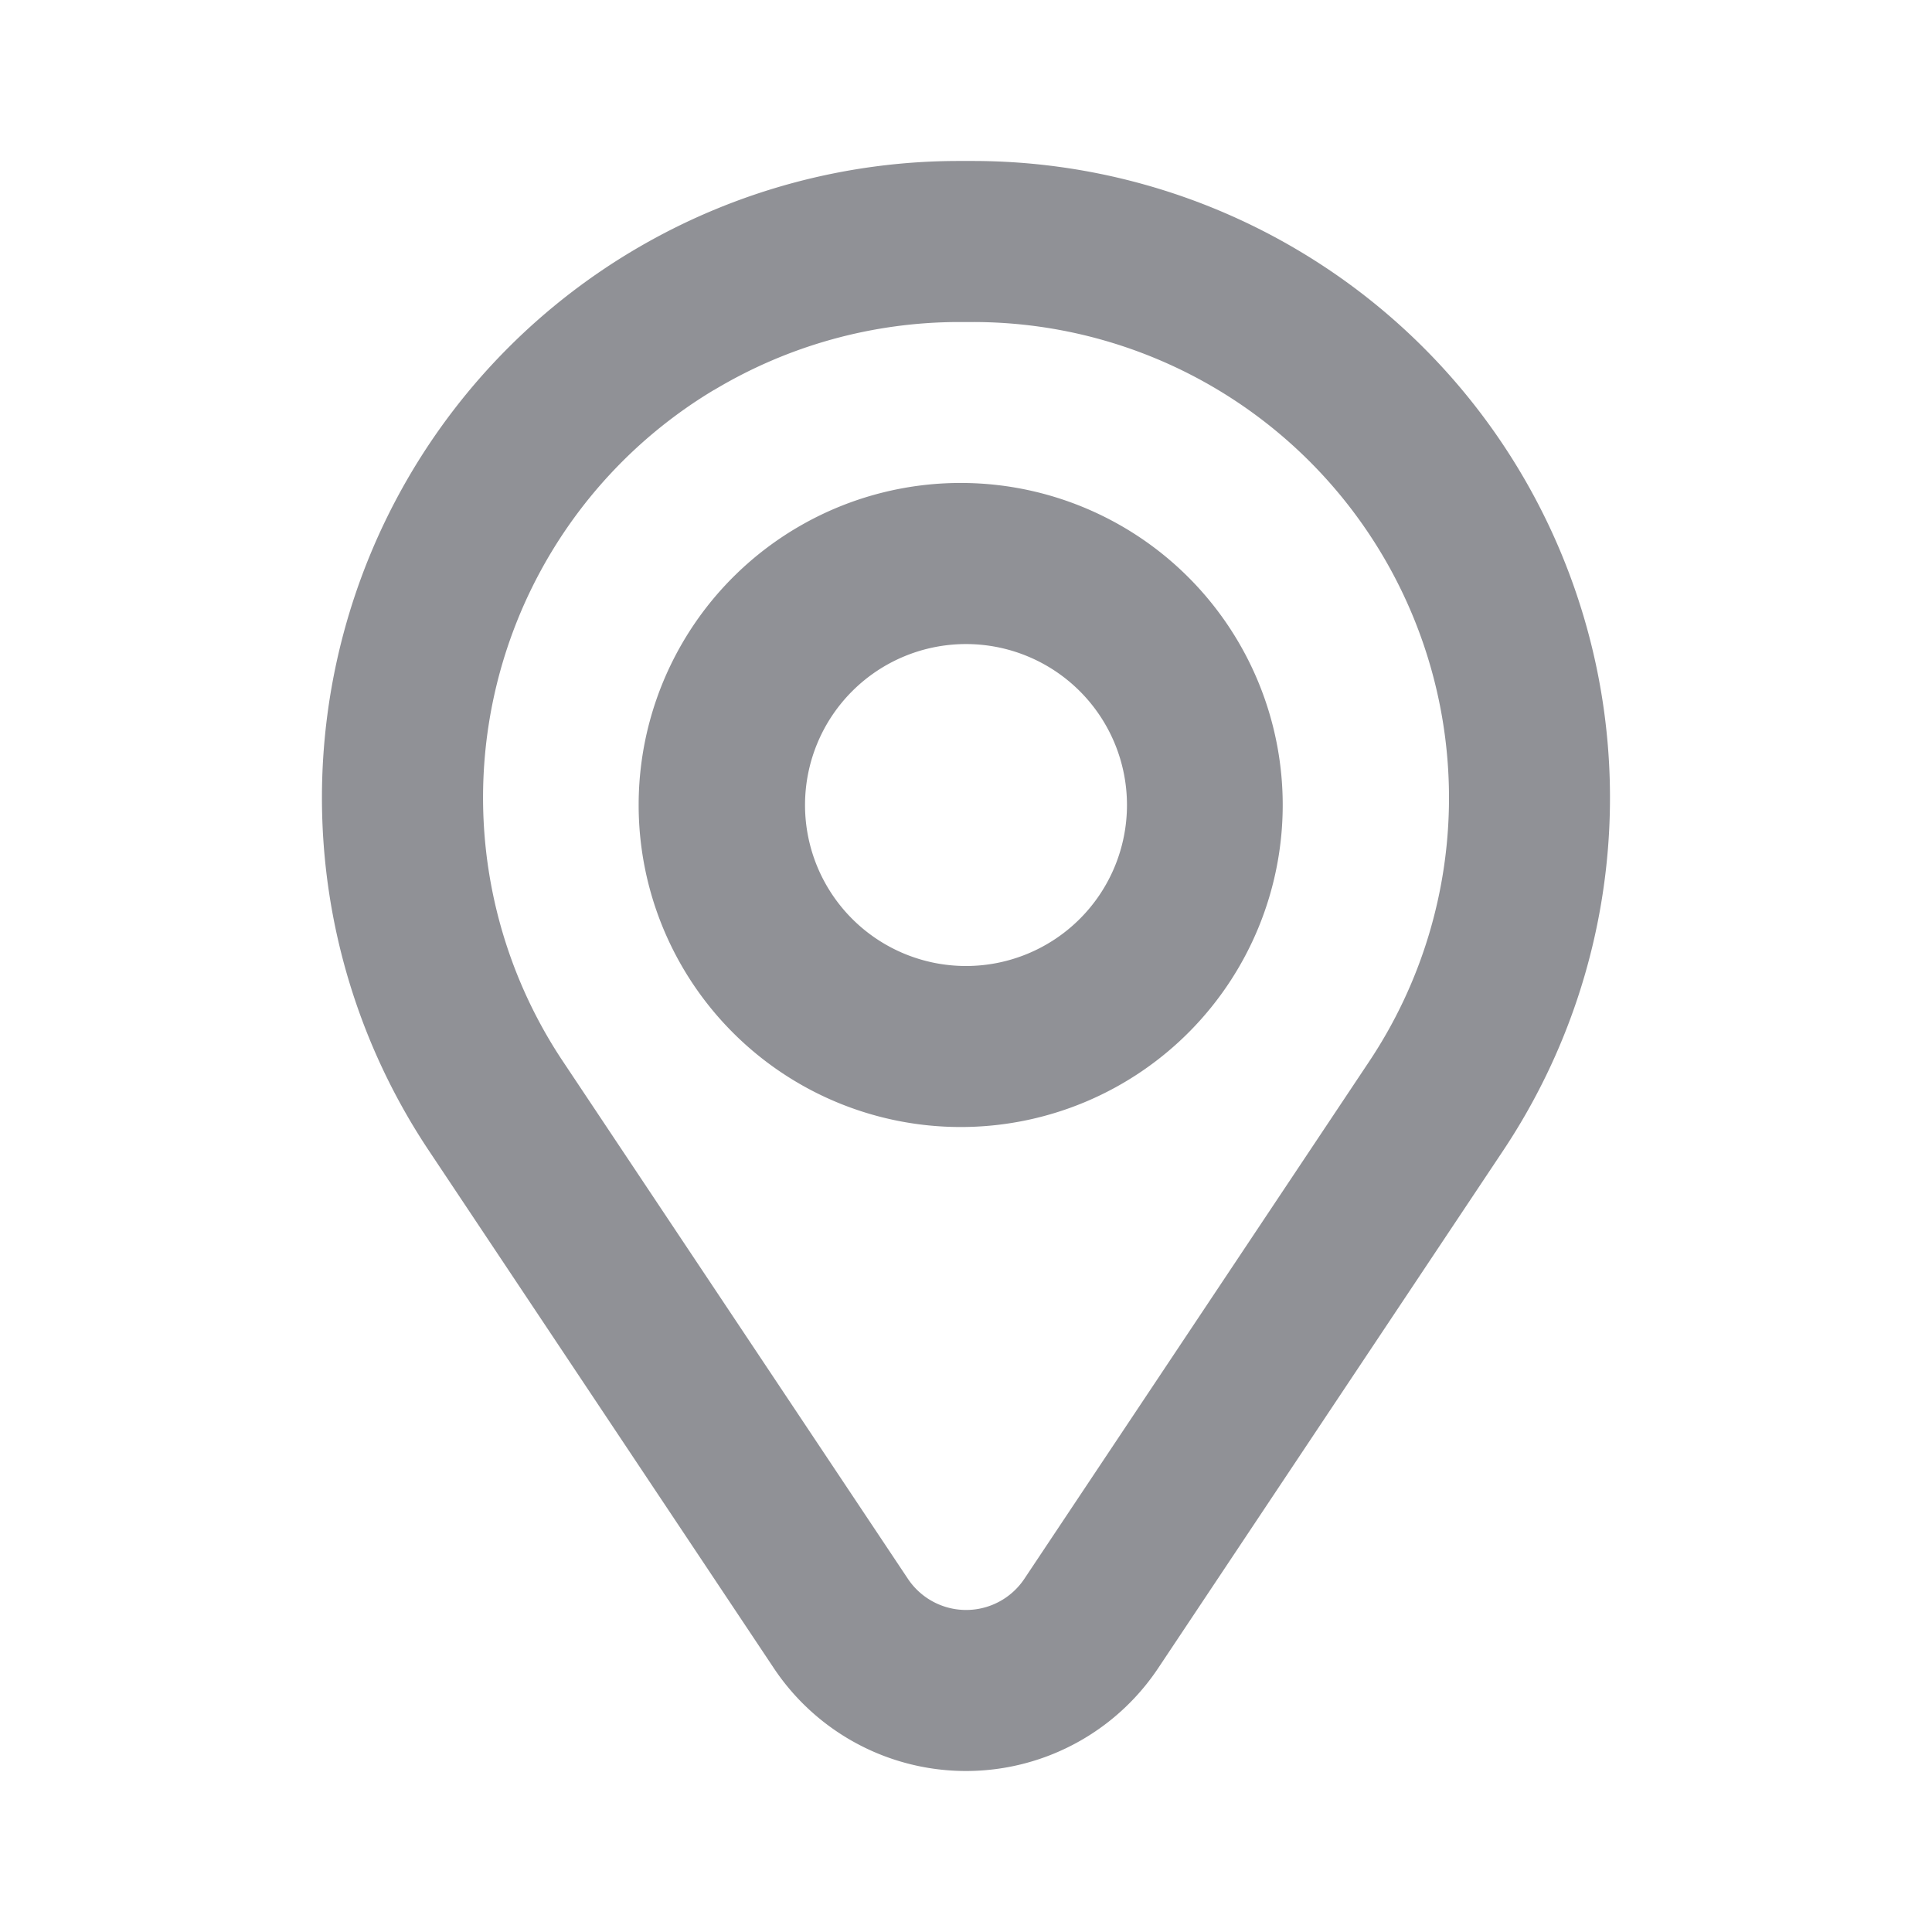 <svg width="22" height="22" viewBox="0 0 22 22" fill="none" xmlns="http://www.w3.org/2000/svg">
    <path fill-rule="evenodd" clip-rule="evenodd" d="M11 5.5a3.667 3.667 0 1 0 0 7.333A3.667 3.667 0 0 0 11 5.5zM9.167 9.167a1.833 1.833 0 1 1 3.666 0 1.833 1.833 0 0 1-3.666 0z" fill="#909196"/>
    <path fill-rule="evenodd" clip-rule="evenodd" d="M10.922 1.833a7.252 7.252 0 0 0-7.256 7.25c0 1.431.424 2.83 1.218 4.02l3.928 5.893a2.63 2.63 0 0 0 4.376 0l3.928-5.893a7.246 7.246 0 0 0-2.304-10.235 7.262 7.262 0 0 0-3.734-1.035h-.155zM8.133 4.44a5.429 5.429 0 0 1 2.79-.773h.155A5.419 5.419 0 0 1 16.5 9.084a5.413 5.413 0 0 1-.908 3.002l-3.928 5.893a.797.797 0 0 1-1.325 0l-3.929-5.893A5.413 5.413 0 0 1 8.131 4.44z" fill="#909196"/>
</svg>
